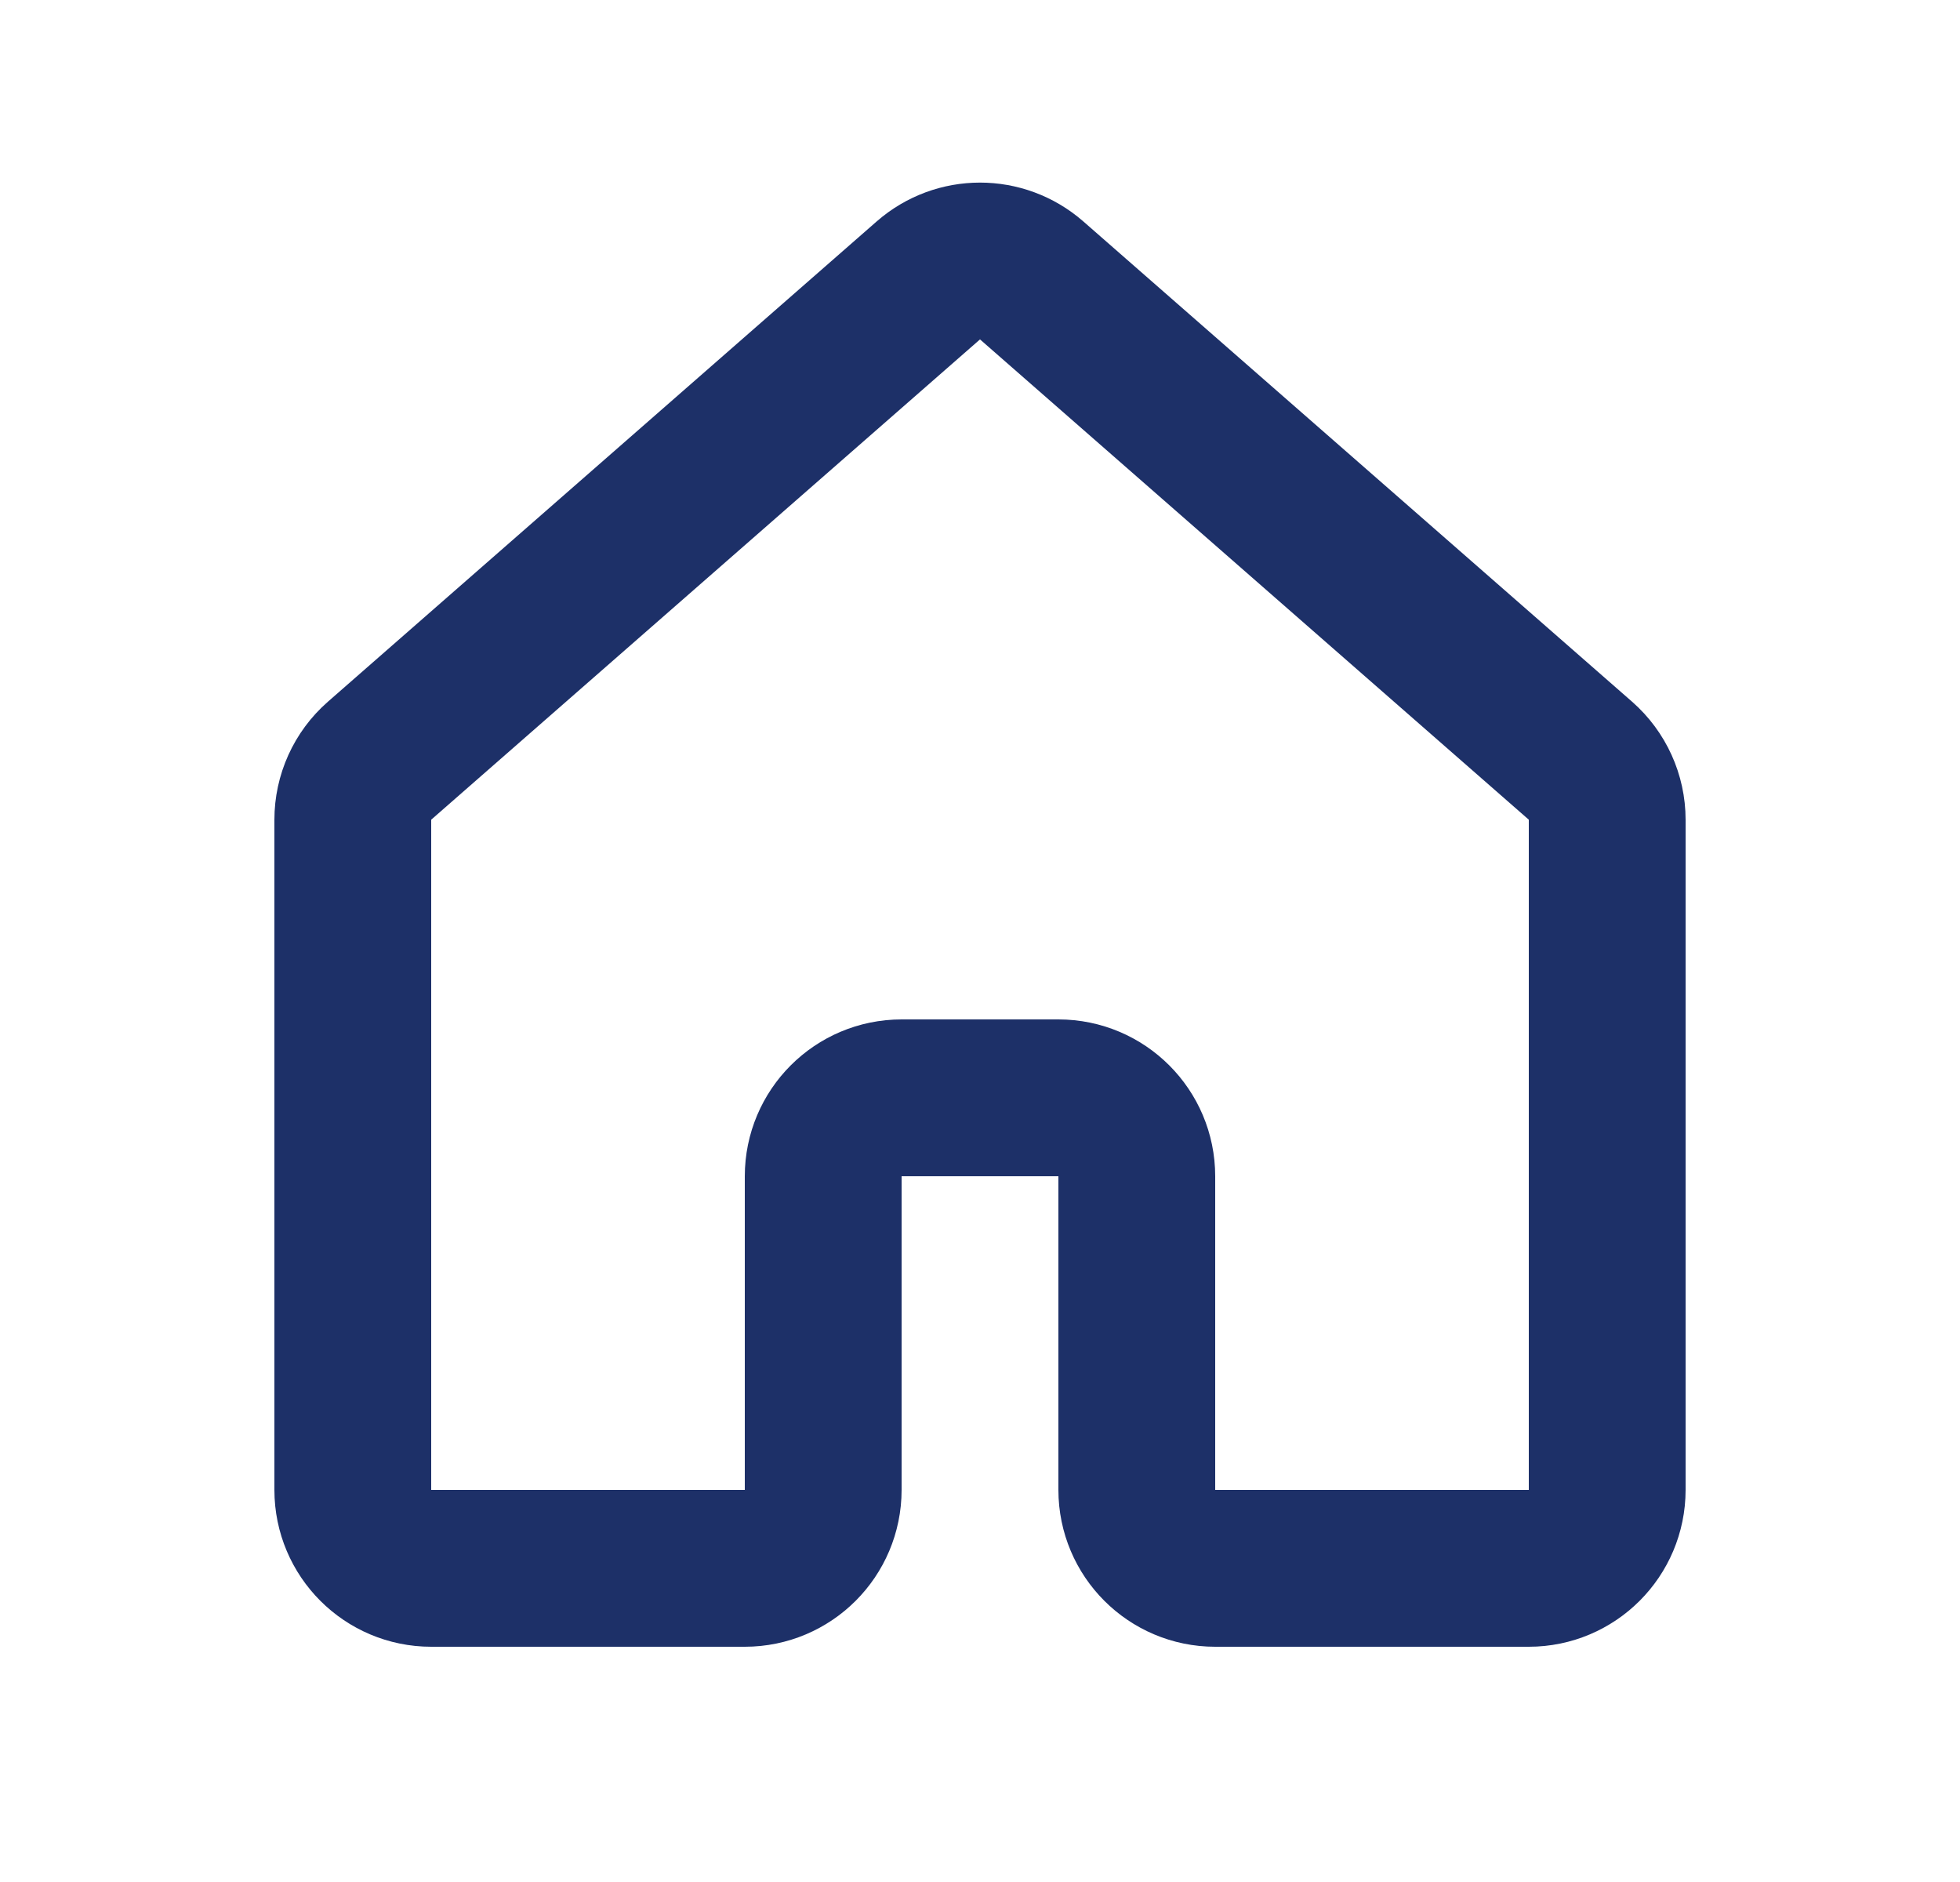 <svg width="25" height="24" viewBox="0 0 25 24" fill="none" xmlns="http://www.w3.org/2000/svg">
    <path d="M20.159 9.701L13.159 3.576C12.781 3.246 12.219 3.246 11.841 3.576L4.841 9.701C4.624 9.891 4.5 10.165 4.5 10.454V19C4.5 19.552 4.948 20 5.5 20H9.5C10.052 20 10.5 19.552 10.5 19V15C10.5 14.448 10.948 14 11.5 14H13.5C14.052 14 14.5 14.448 14.5 15V19C14.5 19.552 14.948 20 15.5 20H19.5C20.052 20 20.5 19.552 20.5 19V10.454C20.5 10.165 20.375 9.891 20.159 9.701Z" stroke="#1D3068" stroke-width="2" stroke-linecap="round" stroke-linejoin="round"/>
</svg>
